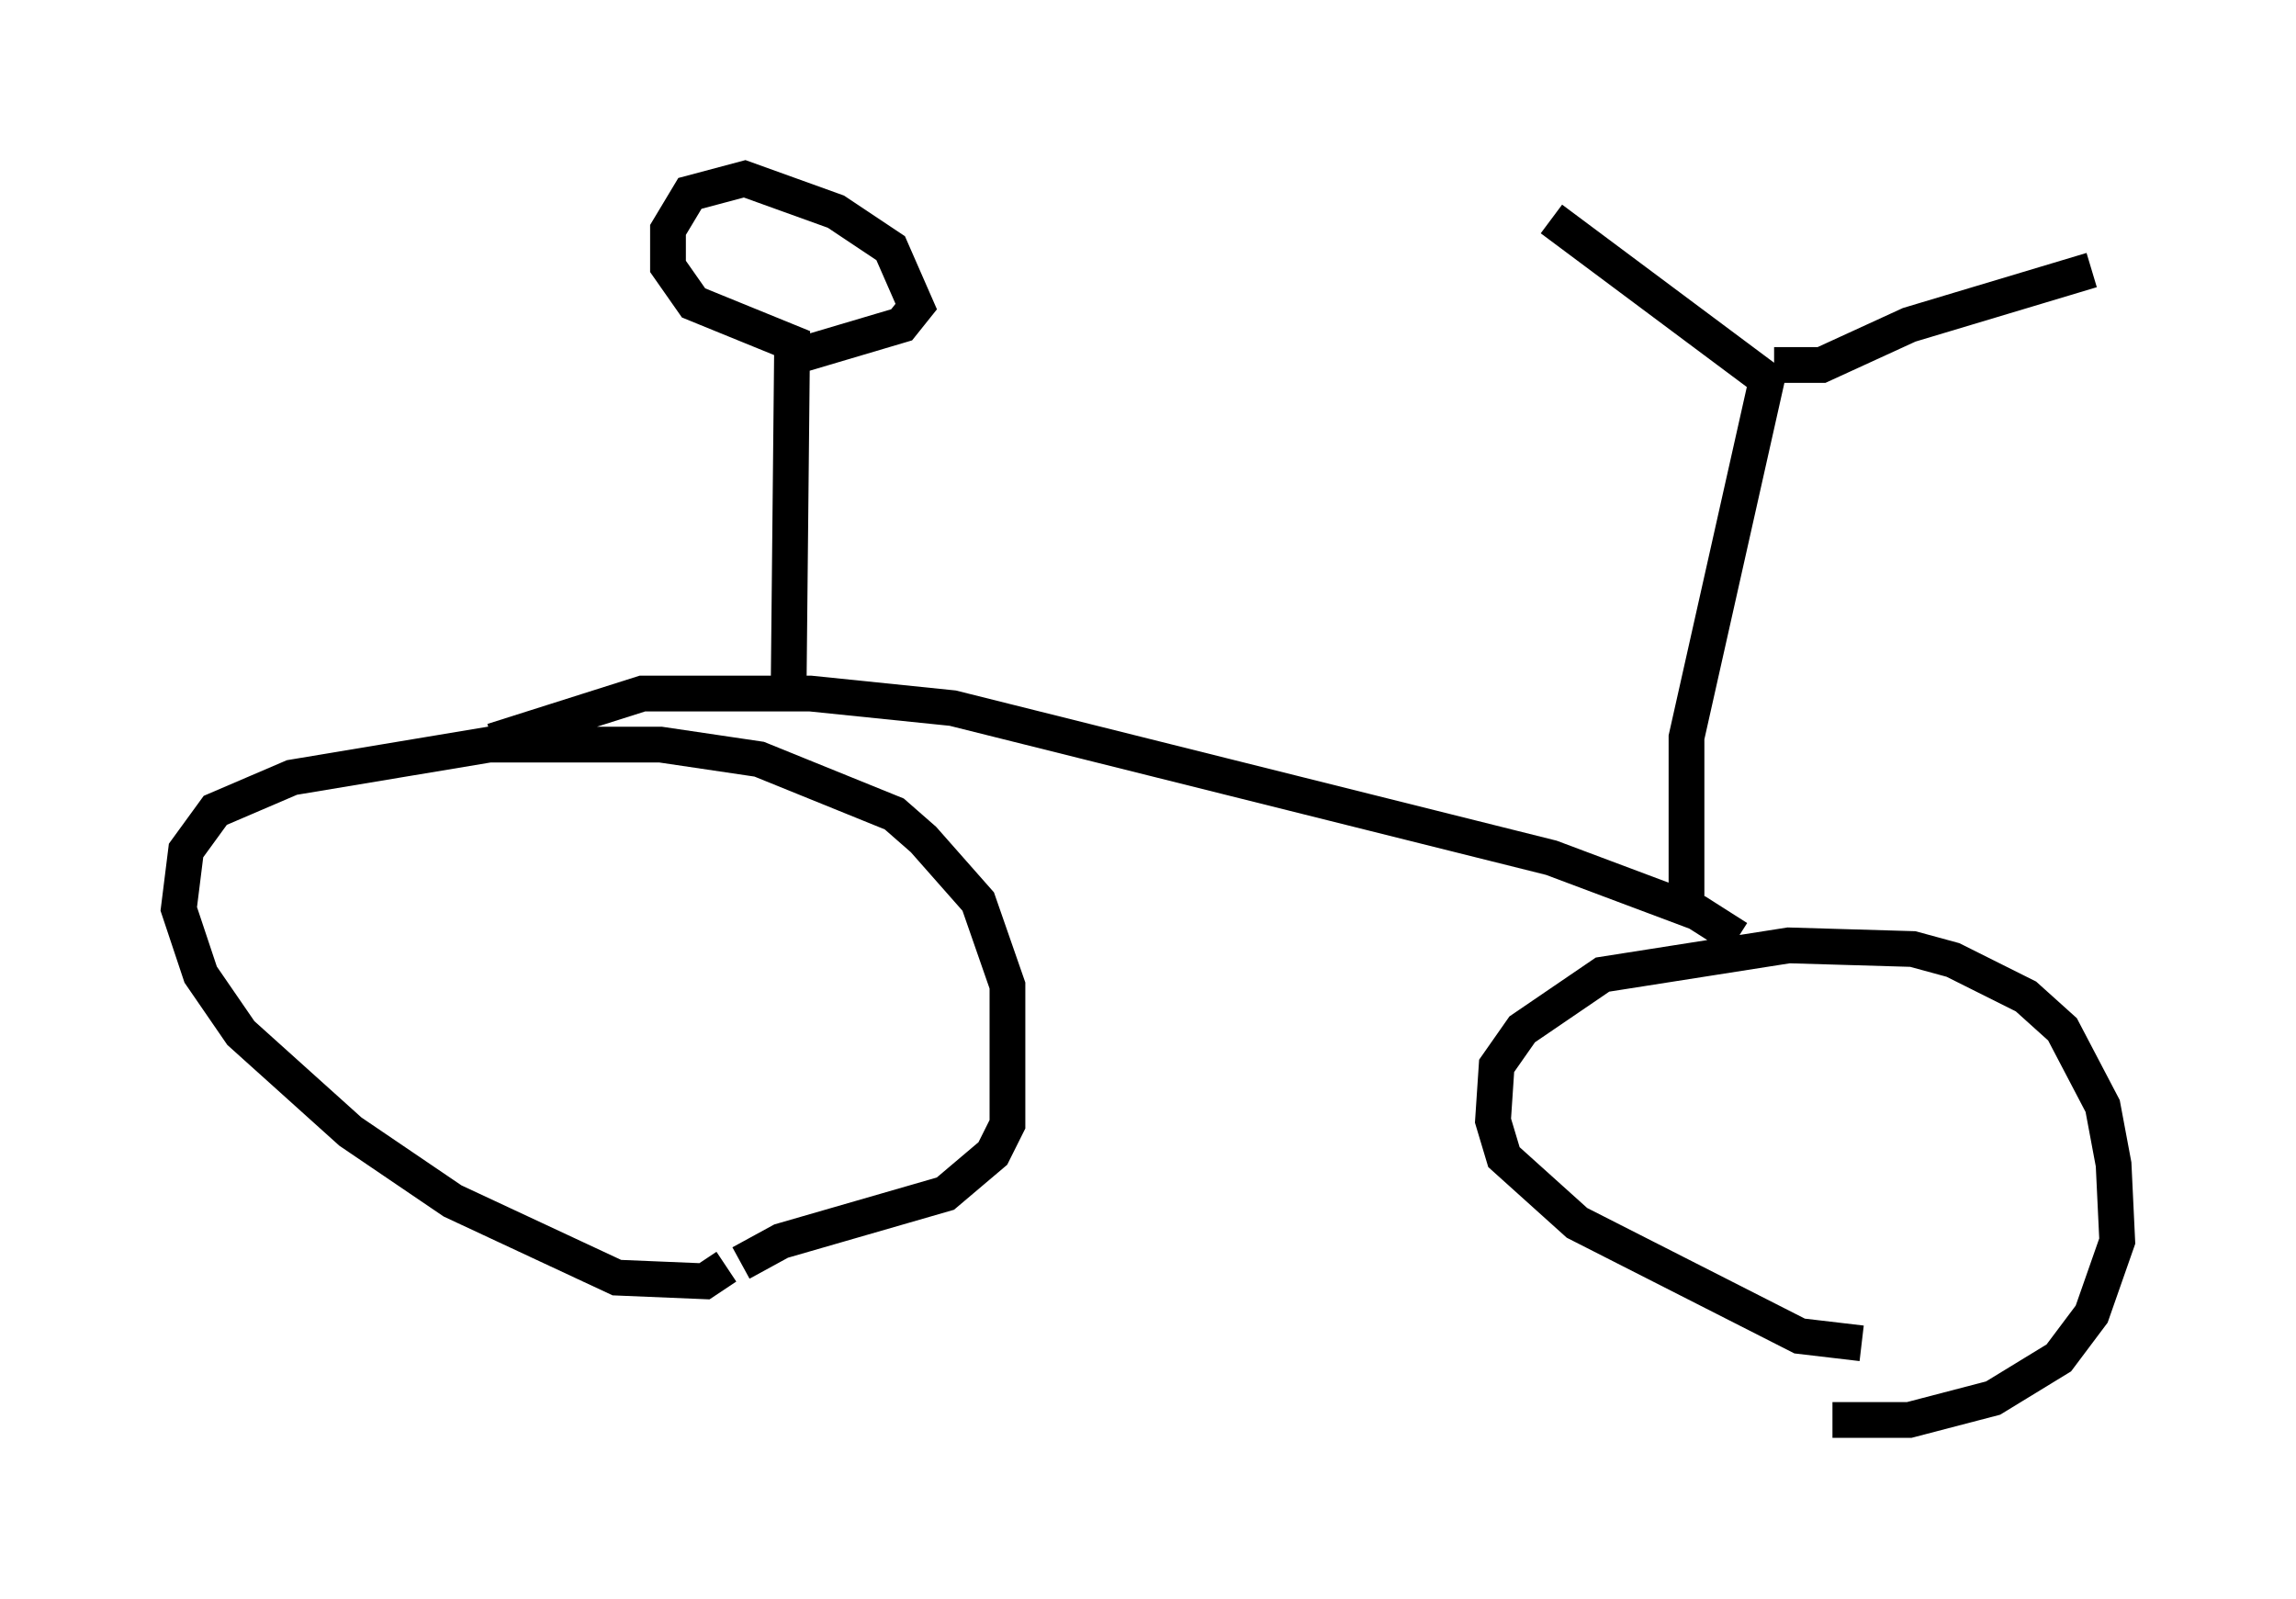 <?xml version="1.0" encoding="utf-8" ?>
<svg baseProfile="full" height="44.709" version="1.1" width="64.207" xmlns="http://www.w3.org/2000/svg" xmlns:ev="http://www.w3.org/2001/xml-events" xmlns:xlink="http://www.w3.org/1999/xlink"><defs /><rect fill="white" height="44.709" width="64.207" x="0" y="0" /><path d="M20.313, 34.911 m0.0, 0.51 l-0.613, 0.408 -2.45, -0.102 l-4.594, -2.144 -2.858, -1.94 l-3.063, -2.756 -1.123, -1.633 l-0.613, -1.838 0.204, -1.633 l0.817, -1.123 2.144, -0.919 l5.513, -0.919 4.798, 0.0 l2.756, 0.408 3.777, 1.531 l0.817, 0.715 1.531, 1.735 l0.817, 2.348 0.0, 3.879 l-0.408, 0.817 -1.327, 1.123 l-4.594, 1.327 -1.123, 0.613 m31.34, 2.246 l-1.735, -0.204 -6.227, -3.165 l-2.042, -1.838 -0.306, -1.021 l0.102, -1.531 0.715, -1.021 l2.246, -1.531 5.206, -0.817 l3.471, 0.102 1.123, 0.306 l2.042, 1.021 1.021, 0.919 l1.123, 2.144 0.306, 1.633 l0.102, 2.144 -0.715, 2.042 l-0.919, 1.225 -1.838, 1.123 l-2.348, 0.613 -2.144, 0.0 m-2.654, -13.475 l-1.123, -0.715 -4.083, -1.531 l-16.742, -4.185 -3.981, -0.408 l-4.696, 0.0 -4.185, 1.327 m8.269, -1.021 l0.102, -10.106 -2.756, -1.123 l-0.715, -1.021 0.0, -1.021 l0.613, -1.021 1.531, -0.408 l2.552, 0.919 1.531, 1.021 l0.715, 1.633 -0.408, 0.51 l-2.756, 0.817 m24.704, 15.415 l0.0, -4.696 2.246, -10.004 l-6.023, -4.492 m6.227, 4.083 l1.327, 0.0 2.45, -1.123 l5.104, -1.531 " fill="none" stroke="black" stroke-width="1" /></svg>